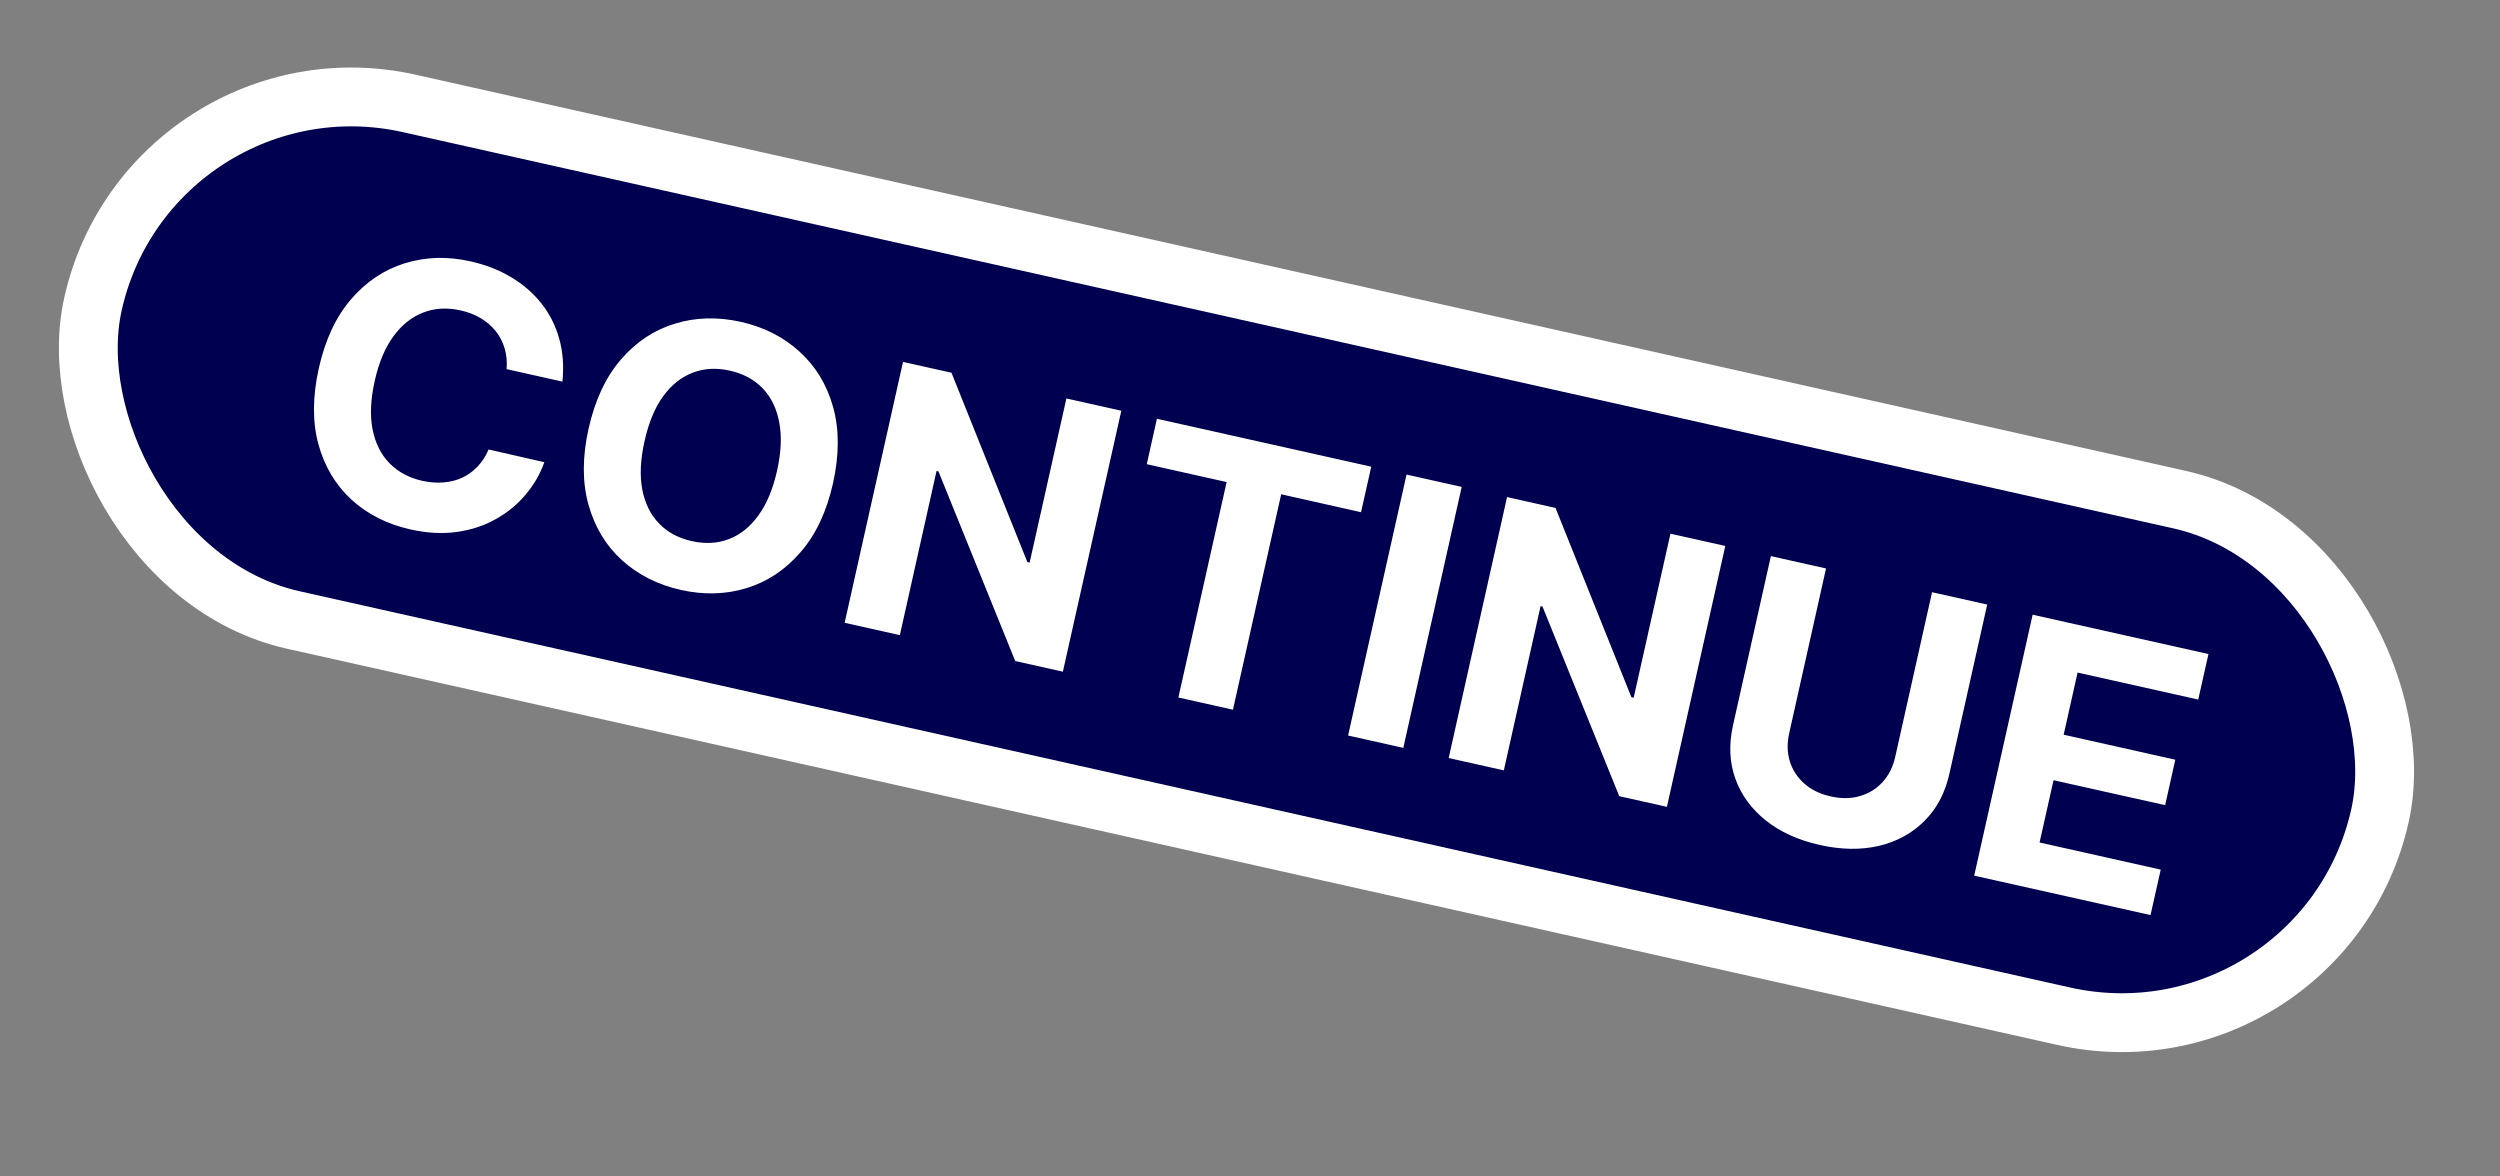 <svg width="34" height="16" viewBox="0 0 34 16" fill="none" xmlns="http://www.w3.org/2000/svg">
<rect x="0" y="0" width="34" height="16" fill="#808080" stroke="none"/>
<rect x="2.051" y="0.62" width="31.872" height="7.2" rx="3.6" transform="rotate(12.615 2.051 0.62)" fill="#000050" stroke="white" stroke-width="0.8"/>
<path d="M7.649 5.19L6.89 5.02C6.898 4.918 6.889 4.825 6.863 4.739C6.838 4.652 6.798 4.574 6.743 4.505C6.688 4.435 6.62 4.377 6.539 4.328C6.459 4.28 6.368 4.244 6.266 4.222C6.082 4.18 5.912 4.19 5.755 4.251C5.599 4.311 5.464 4.419 5.35 4.575C5.236 4.73 5.152 4.931 5.097 5.177C5.04 5.43 5.03 5.651 5.067 5.84C5.105 6.029 5.182 6.183 5.298 6.301C5.415 6.419 5.563 6.499 5.742 6.539C5.842 6.561 5.938 6.569 6.03 6.561C6.122 6.554 6.208 6.533 6.286 6.497C6.365 6.46 6.434 6.409 6.495 6.345C6.556 6.281 6.607 6.204 6.645 6.113L7.403 6.286C7.347 6.445 7.263 6.591 7.15 6.725C7.039 6.858 6.905 6.969 6.746 7.058C6.59 7.147 6.413 7.206 6.216 7.234C6.02 7.262 5.809 7.251 5.581 7.2C5.265 7.129 4.998 6.994 4.78 6.795C4.564 6.596 4.414 6.345 4.33 6.041C4.248 5.737 4.25 5.393 4.336 5.007C4.423 4.62 4.569 4.307 4.776 4.068C4.982 3.829 5.226 3.667 5.507 3.58C5.789 3.493 6.085 3.484 6.397 3.554C6.603 3.6 6.787 3.672 6.95 3.769C7.113 3.866 7.251 3.985 7.363 4.127C7.474 4.267 7.555 4.426 7.605 4.605C7.656 4.784 7.67 4.979 7.649 5.19ZM11.329 6.572C11.242 6.959 11.095 7.272 10.887 7.51C10.681 7.749 10.436 7.912 10.152 7.999C9.87 8.085 9.572 8.093 9.259 8.023C8.944 7.952 8.677 7.817 8.458 7.618C8.239 7.419 8.088 7.167 8.003 6.863C7.918 6.559 7.919 6.214 8.005 5.828C8.092 5.441 8.238 5.128 8.445 4.889C8.651 4.65 8.895 4.488 9.178 4.402C9.46 4.315 9.76 4.307 10.075 4.377C10.388 4.447 10.654 4.582 10.872 4.781C11.092 4.98 11.245 5.231 11.33 5.535C11.415 5.839 11.415 6.185 11.329 6.572ZM10.568 6.402C10.624 6.151 10.634 5.931 10.597 5.742C10.562 5.554 10.486 5.4 10.371 5.28C10.256 5.161 10.108 5.081 9.926 5.041C9.745 5 9.577 5.009 9.422 5.068C9.267 5.127 9.132 5.234 9.019 5.389C8.906 5.544 8.822 5.748 8.766 5.998C8.71 6.249 8.699 6.469 8.735 6.657C8.771 6.846 8.847 7 8.963 7.119C9.078 7.239 9.226 7.319 9.408 7.359C9.589 7.4 9.757 7.391 9.912 7.332C10.067 7.273 10.201 7.166 10.313 7.011C10.427 6.855 10.512 6.652 10.568 6.402ZM15.25 5.586L14.455 9.135L13.807 8.99L12.763 6.411L12.737 6.405L12.238 8.638L11.487 8.47L12.281 4.922L12.94 5.069L13.972 7.644L14.003 7.651L14.503 5.419L15.25 5.586ZM15.596 6.313L15.734 5.695L18.649 6.347L18.51 6.966L17.424 6.722L16.768 9.652L16.026 9.486L16.682 6.556L15.596 6.313ZM19.879 6.622L19.085 10.171L18.334 10.003L19.129 6.454L19.879 6.622ZM23.464 7.425L22.67 10.973L22.022 10.828L20.978 8.249L20.952 8.243L20.452 10.477L19.702 10.309L20.496 6.76L21.155 6.908L22.187 9.482L22.218 9.489L22.718 7.258L23.464 7.425ZM26.276 8.054L27.026 8.222L26.511 10.526C26.453 10.785 26.34 10.998 26.173 11.164C26.007 11.331 25.802 11.444 25.557 11.503C25.312 11.561 25.043 11.557 24.75 11.492C24.455 11.426 24.21 11.314 24.013 11.157C23.817 10.999 23.679 10.81 23.6 10.588C23.521 10.367 23.511 10.127 23.568 9.868L24.084 7.563L24.834 7.731L24.333 9.972C24.303 10.107 24.305 10.234 24.341 10.352C24.377 10.47 24.443 10.572 24.538 10.656C24.633 10.741 24.753 10.799 24.898 10.831C25.043 10.864 25.176 10.862 25.297 10.826C25.419 10.79 25.521 10.727 25.604 10.635C25.688 10.543 25.744 10.43 25.775 10.294L26.276 8.054ZM26.849 11.909L27.644 8.36L30.035 8.895L29.896 9.514L28.255 9.147L28.066 9.992L29.584 10.332L29.446 10.95L27.928 10.611L27.738 11.458L29.386 11.827L29.247 12.445L26.849 11.909Z" fill="white"/>
</svg>
